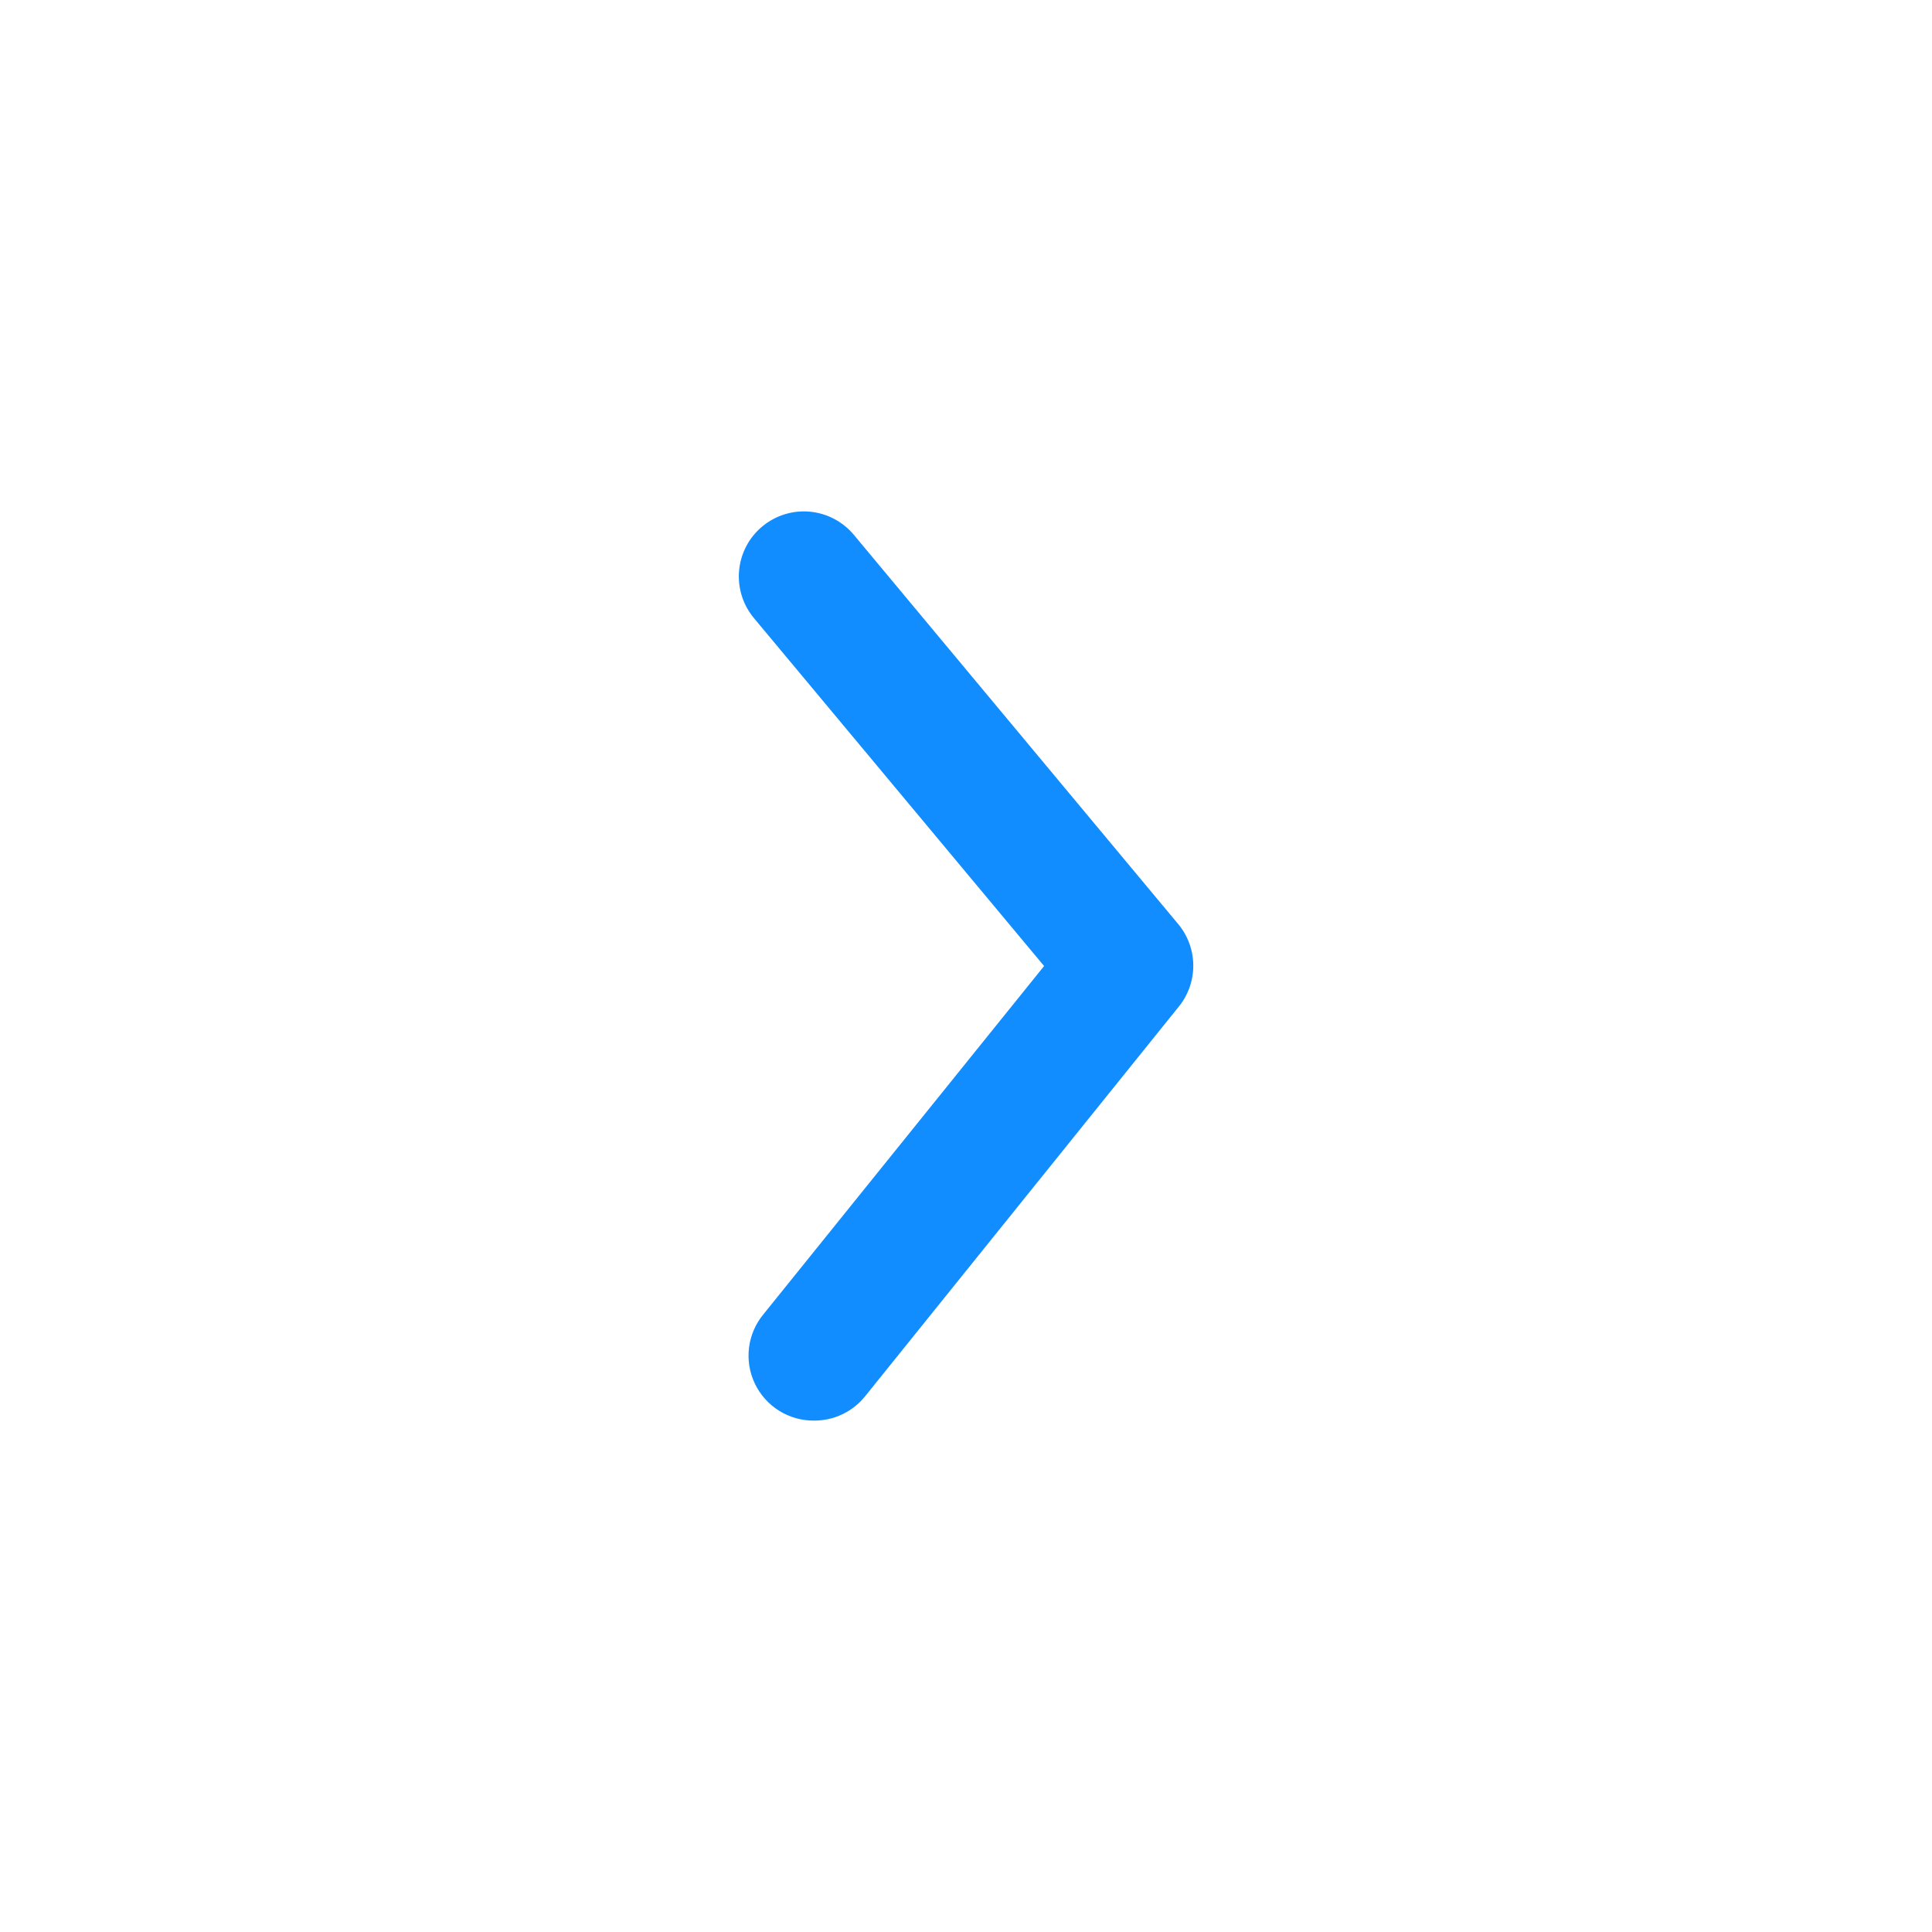 <svg width="50" height="50" viewBox="0 0 50 50" fill="none" xmlns="http://www.w3.org/2000/svg">
<path d="M21.072 36.765C21.323 36.765 21.572 36.71 21.798 36.602C22.025 36.495 22.225 36.338 22.383 36.143L30.5 26.06C30.747 25.759 30.882 25.382 30.882 24.993C30.882 24.603 30.747 24.226 30.5 23.925L22.098 13.842C21.812 13.499 21.402 13.283 20.958 13.242C20.514 13.201 20.071 13.339 19.728 13.624C19.385 13.909 19.169 14.319 19.128 14.763C19.087 15.208 19.224 15.65 19.509 15.993L27.021 25.001L19.762 34.008C19.556 34.255 19.425 34.556 19.385 34.874C19.345 35.193 19.397 35.516 19.535 35.806C19.673 36.096 19.891 36.34 20.163 36.51C20.436 36.68 20.751 36.768 21.072 36.765Z" fill="#118DFF"/>
</svg>
